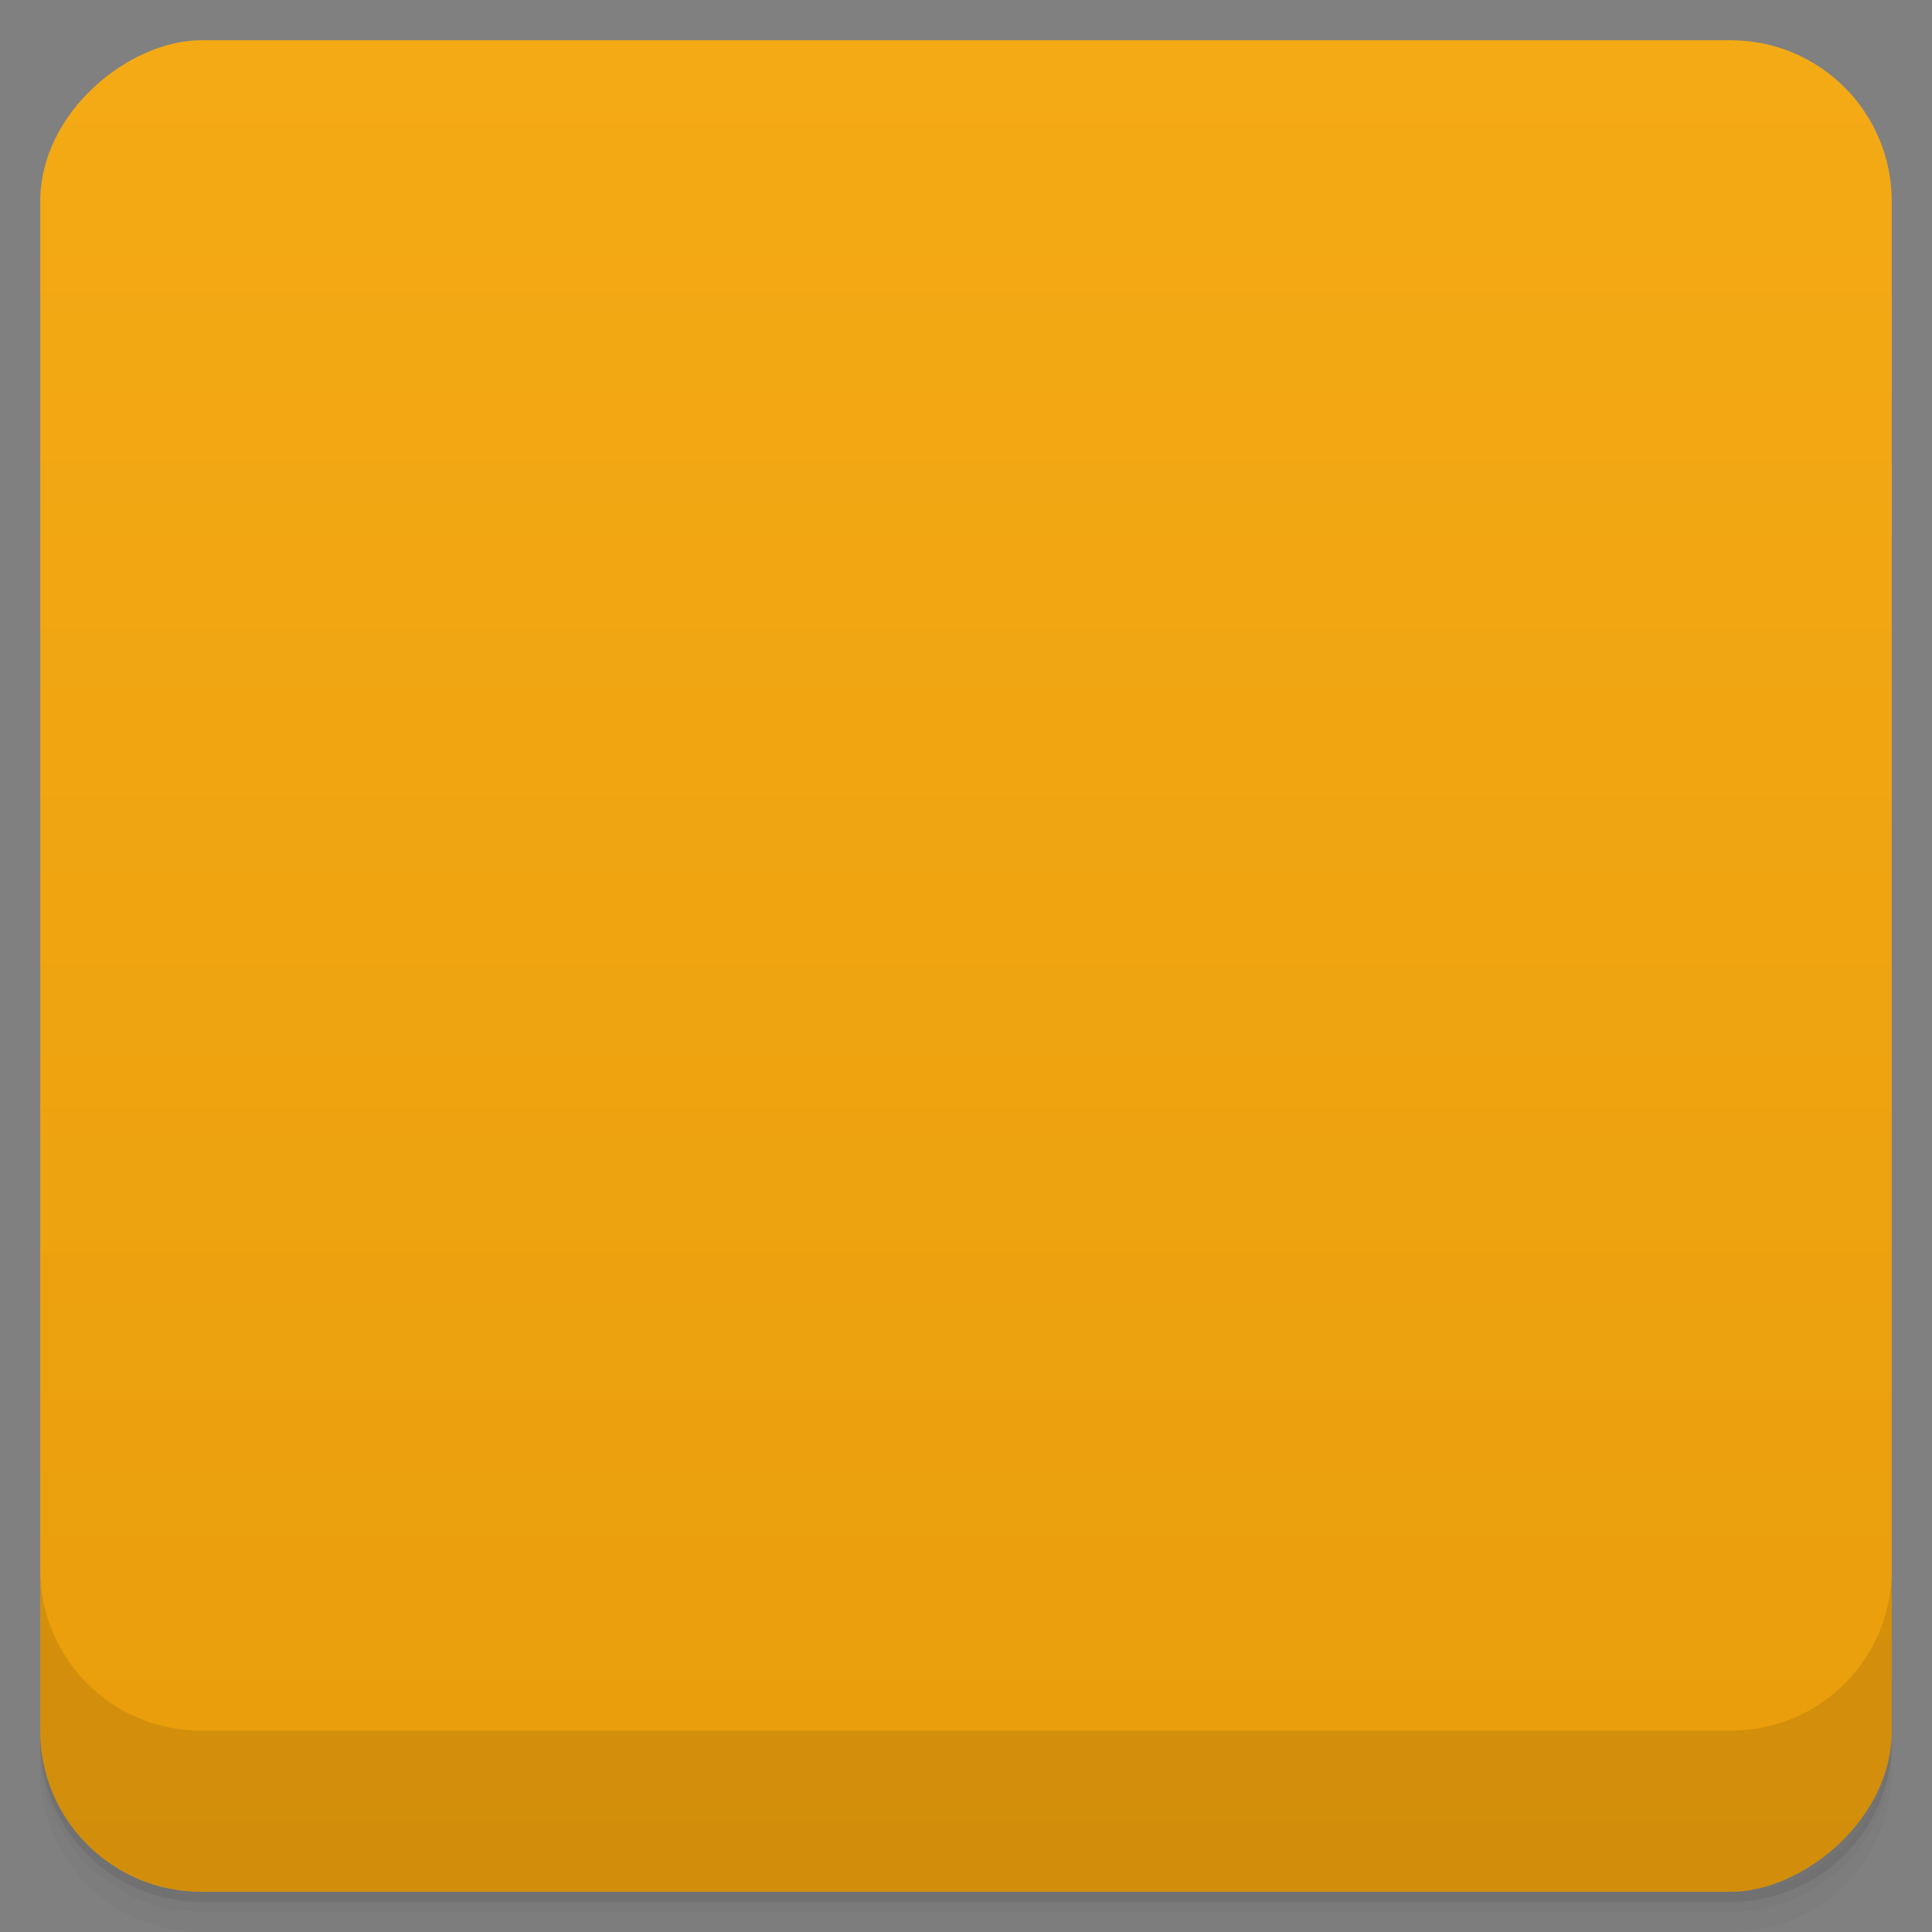<svg viewBox="0 0 48 48">
  <rect x="0" y="0" width="48" height="48" fill="#808080" stroke="none"/>
  <defs>
    <linearGradient id="a" x1="1" x2="47" gradientUnits="userSpaceOnUse" gradientTransform="translate(-48 .002)">
      <stop stop-color="#e99d0b"/>
      <stop offset="1" stop-color="#f4aa15"/>
    </linearGradient>
    <clipPath id="b"/>
    <clipPath id="c"/>
  </defs>
  <path d="M1 43v.25c0 2.216 1.784 4 4 4h38c2.216 0 4-1.784 4-4V43c0 2.216-1.784 4-4 4H5c-2.216 0-4-1.784-4-4zm0 .5v.5c0 2.216 1.784 4 4 4h38c2.216 0 4-1.784 4-4v-.5c0 2.216-1.784 4-4 4H5c-2.216 0-4-1.784-4-4z" opacity=".02"/>
  <path d="M1 43.25v.25c0 2.216 1.784 4 4 4h38c2.216 0 4-1.784 4-4v-.25c0 2.216-1.784 4-4 4H5c-2.216 0-4-1.784-4-4z" opacity=".05"/>
  <path d="M1 43v.25c0 2.216 1.784 4 4 4h38c2.216 0 4-1.784 4-4V43c0 2.216-1.784 4-4 4H5c-2.216 0-4-1.784-4-4z" opacity=".1"/>
  <rect width="46" height="46" x="-47" y="1" rx="4" transform="rotate(-90)" fill="url(#a)"/>
  <g clip-path="url(#b)">
    <path d="M24 12c-6 0-10 5-10 12s4 12 10 12c5.996 0 9.996-5 9.996-12s-4-12-9.996-12m0 4.723c2.637 0 4.777 3.133 4.777 6.996 0 3.863-2.141 6.996-4.777 6.996-2.641 0-4.781-3.133-4.781-6.996 0-3.863 2.141-6.996 4.781-6.996m0 0" opacity=".1"/>
  </g>
  <g>
    <g clip-path="url(#c)">
      <path d="M24 11c-6 0-10 5-10 12s4 12 10 12c5.996 0 9.996-5 9.996-12s-4-12-9.996-12m0 4.723c2.637 0 4.777 3.133 4.777 6.996 0 3.863-2.141 6.996-4.777 6.996-2.641 0-4.781-3.133-4.781-6.996 0-3.863 2.141-6.996 4.781-6.996m0 0" fill="#f9f9f9"/>
    </g>
  </g>
  <g>
    <path d="M1 38.998v4c0 2.216 1.784 4 4 4h38c2.216 0 4-1.784 4-4v-4c0 2.216-1.784 4-4 4H5c-2.216 0-4-1.784-4-4z" opacity=".1"/>
  </g>
</svg>
